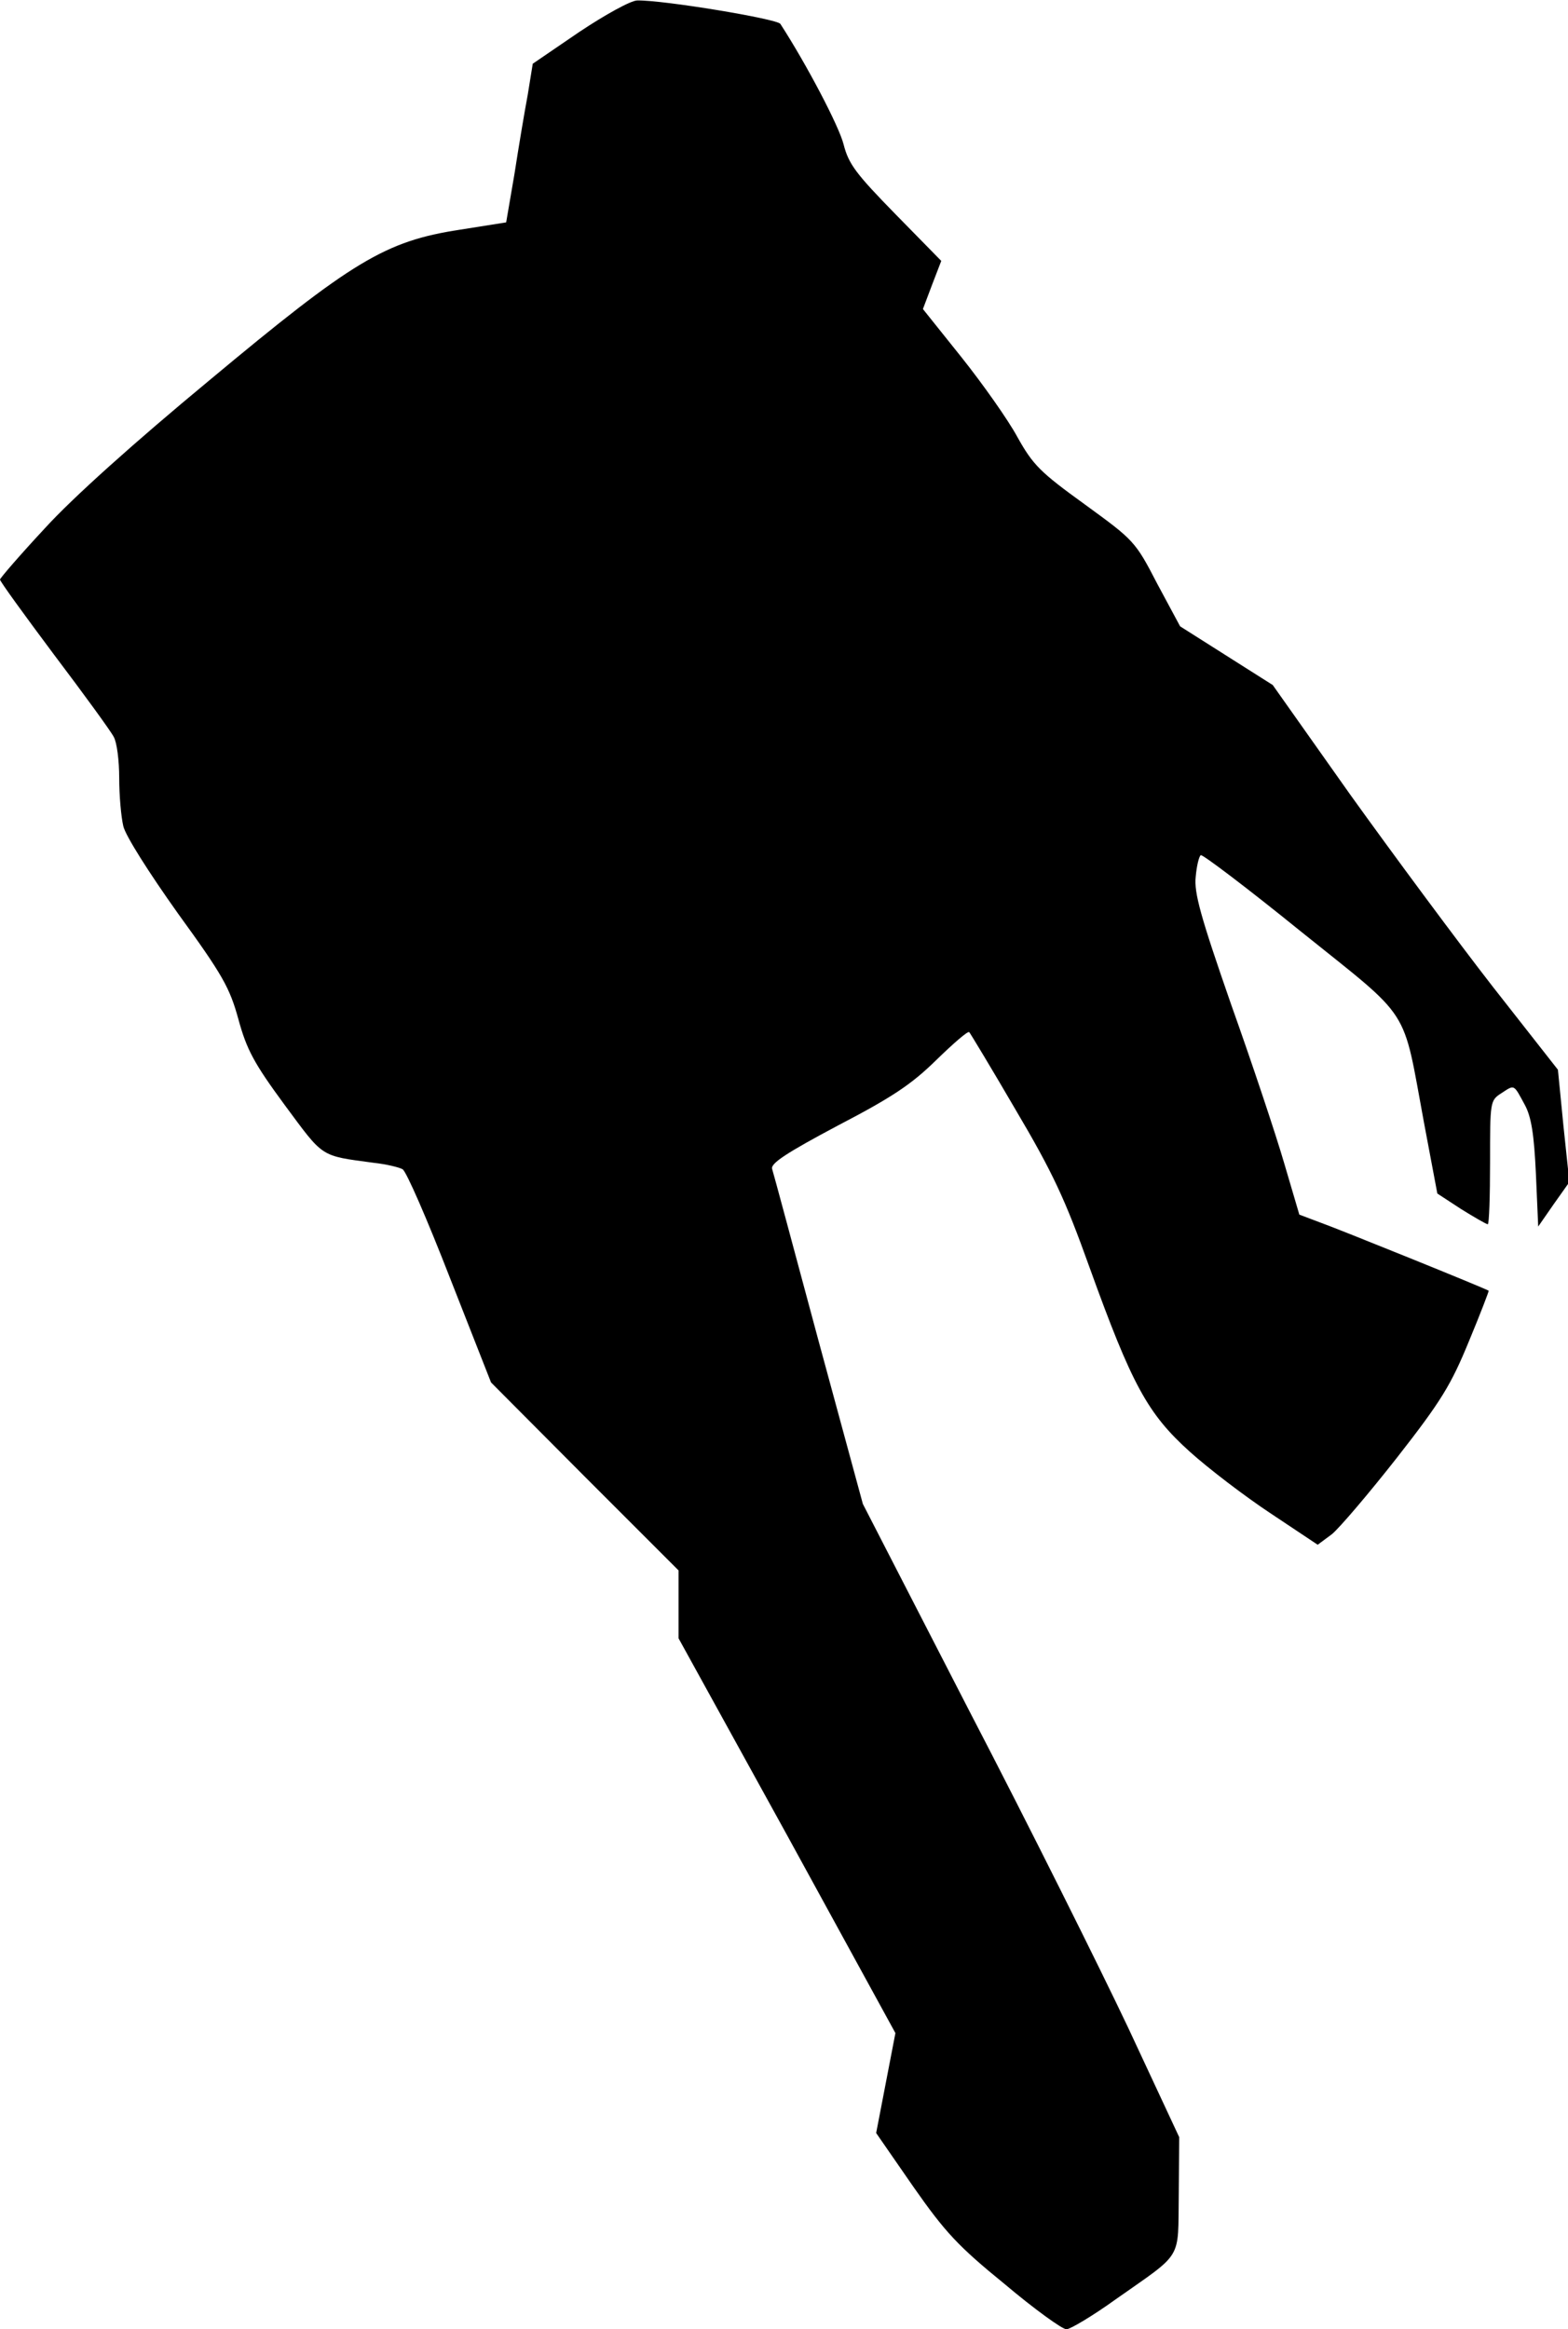 <?xml version="1.0" standalone="no"?>
<!DOCTYPE svg PUBLIC "-//W3C//DTD SVG 20010904//EN"
 "http://www.w3.org/TR/2001/REC-SVG-20010904/DTD/svg10.dtd">
<svg version="1.0" xmlns="http://www.w3.org/2000/svg"
 width="342pt" height="508pt" viewBox="0 0 342 508"
 preserveAspectRatio="xMidYMid meet">
<g transform="translate(0,508) scale(0.1,-0.1)"
fill="#000000" stroke="none">
<path fill="#000000" stroke="none" d="M1263 5010 l-101 -69 -11 -68 c-7 -37
-20 -115 -29 -173 l-18 -105 -101 -16 c-163 -25 -234 -68 -547 -329 -163 -135
-298 -256 -358 -322 -54 -58 -98 -109 -98 -112 0 -4 53 -77 118 -164 65 -86
124 -167 130 -179 7 -12 12 -52 12 -90 0 -37 4 -84 9 -105 5 -21 55 -100 119
-190 98 -135 113 -162 132 -231 18 -66 34 -96 101 -187 86 -116 76 -110 194
-126 28 -3 56 -10 63 -14 8 -4 54 -110 103 -236 l90 -229 204 -205 205 -205 0
-74 0 -74 237 -430 236 -431 -21 -109 -21 -109 81 -117 c70 -100 98 -130 200
-213 64 -54 125 -98 134 -98 8 0 57 29 107 65 149 105 136 83 138 228 l1 126
-111 238 c-62 131 -217 442 -346 690 l-233 453 -97 357 c-53 197 -98 365 -101
374 -3 12 32 35 143 94 119 62 161 90 215 143 37 36 69 64 72 61 2 -2 48 -78
101 -169 81 -137 108 -195 161 -343 93 -258 127 -320 219 -403 41 -37 121 -98
177 -135 l102 -68 31 23 c16 13 80 88 142 167 97 124 118 159 157 254 25 60
44 110 43 110 -7 5 -331 136 -368 149 l-45 17 -33 112 c-18 62 -70 218 -116
347 -66 190 -81 243 -77 278 2 23 7 44 11 47 4 2 103 -73 219 -167 244 -196
220 -159 268 -417 l29 -154 52 -34 c29 -18 55 -33 58 -33 3 0 5 61 5 135 0
133 0 135 25 151 29 19 26 20 51 -26 14 -26 20 -64 24 -150 l5 -115 34 49 34
48 -13 123 -12 122 -142 181 c-77 99 -217 288 -311 419 l-169 239 -101 64
-101 64 -50 93 c-48 93 -51 95 -158 173 -97 70 -113 86 -147 147 -20 37 -75
115 -122 174 l-84 105 20 53 20 52 -100 102 c-86 88 -102 109 -113 152 -10 40
-81 175 -138 263 -8 11 -255 52 -312 51 -14 0 -70 -31 -127 -69z"/>
</g>
</svg>
